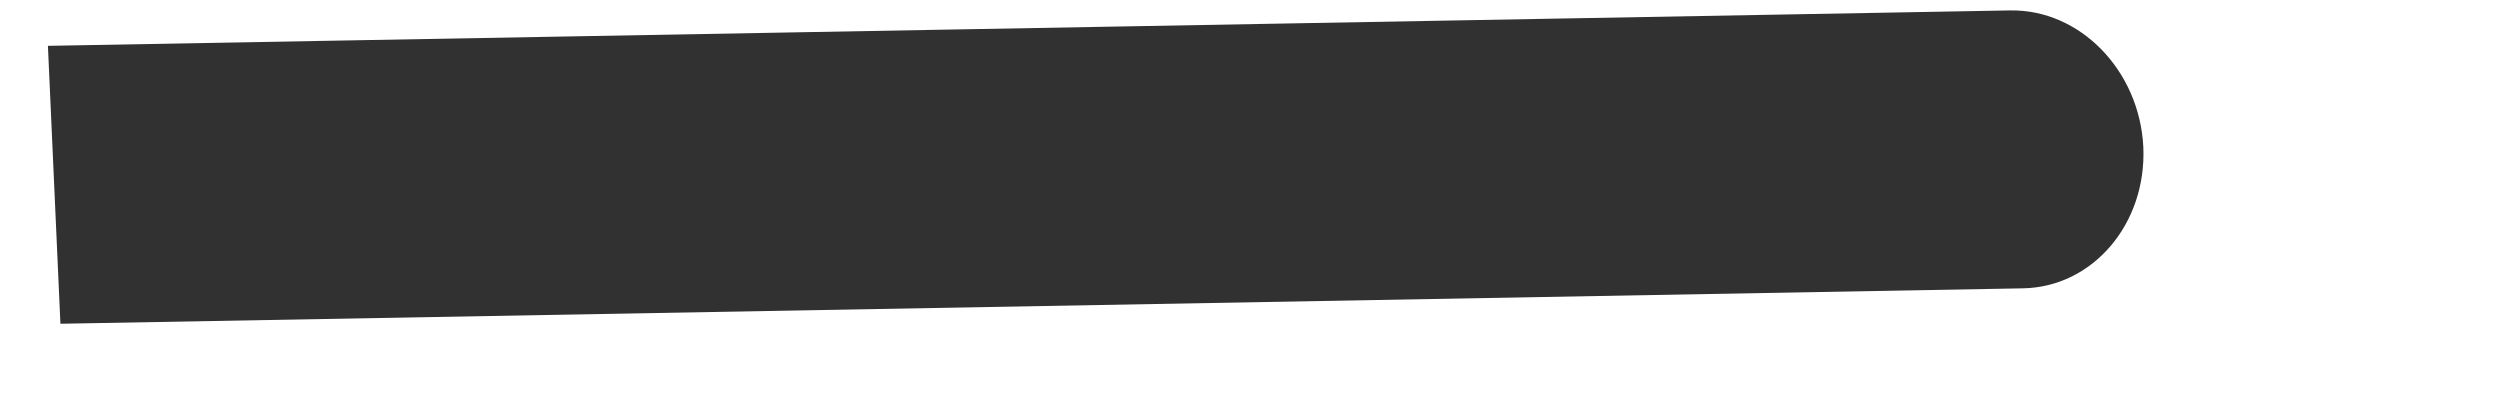 <svg width="6" height="1" viewBox="0 0 6 1" fill="none" xmlns="http://www.w3.org/2000/svg">
<path fill-rule="evenodd" clip-rule="evenodd" d="M4.855 0.692L0.145 0.777L0.115 0.11L4.824 0.025C4.992 0.022 5.135 0.169 5.144 0.353C5.152 0.537 5.023 0.689 4.855 0.692Z" fill="#313131"/>
</svg>
